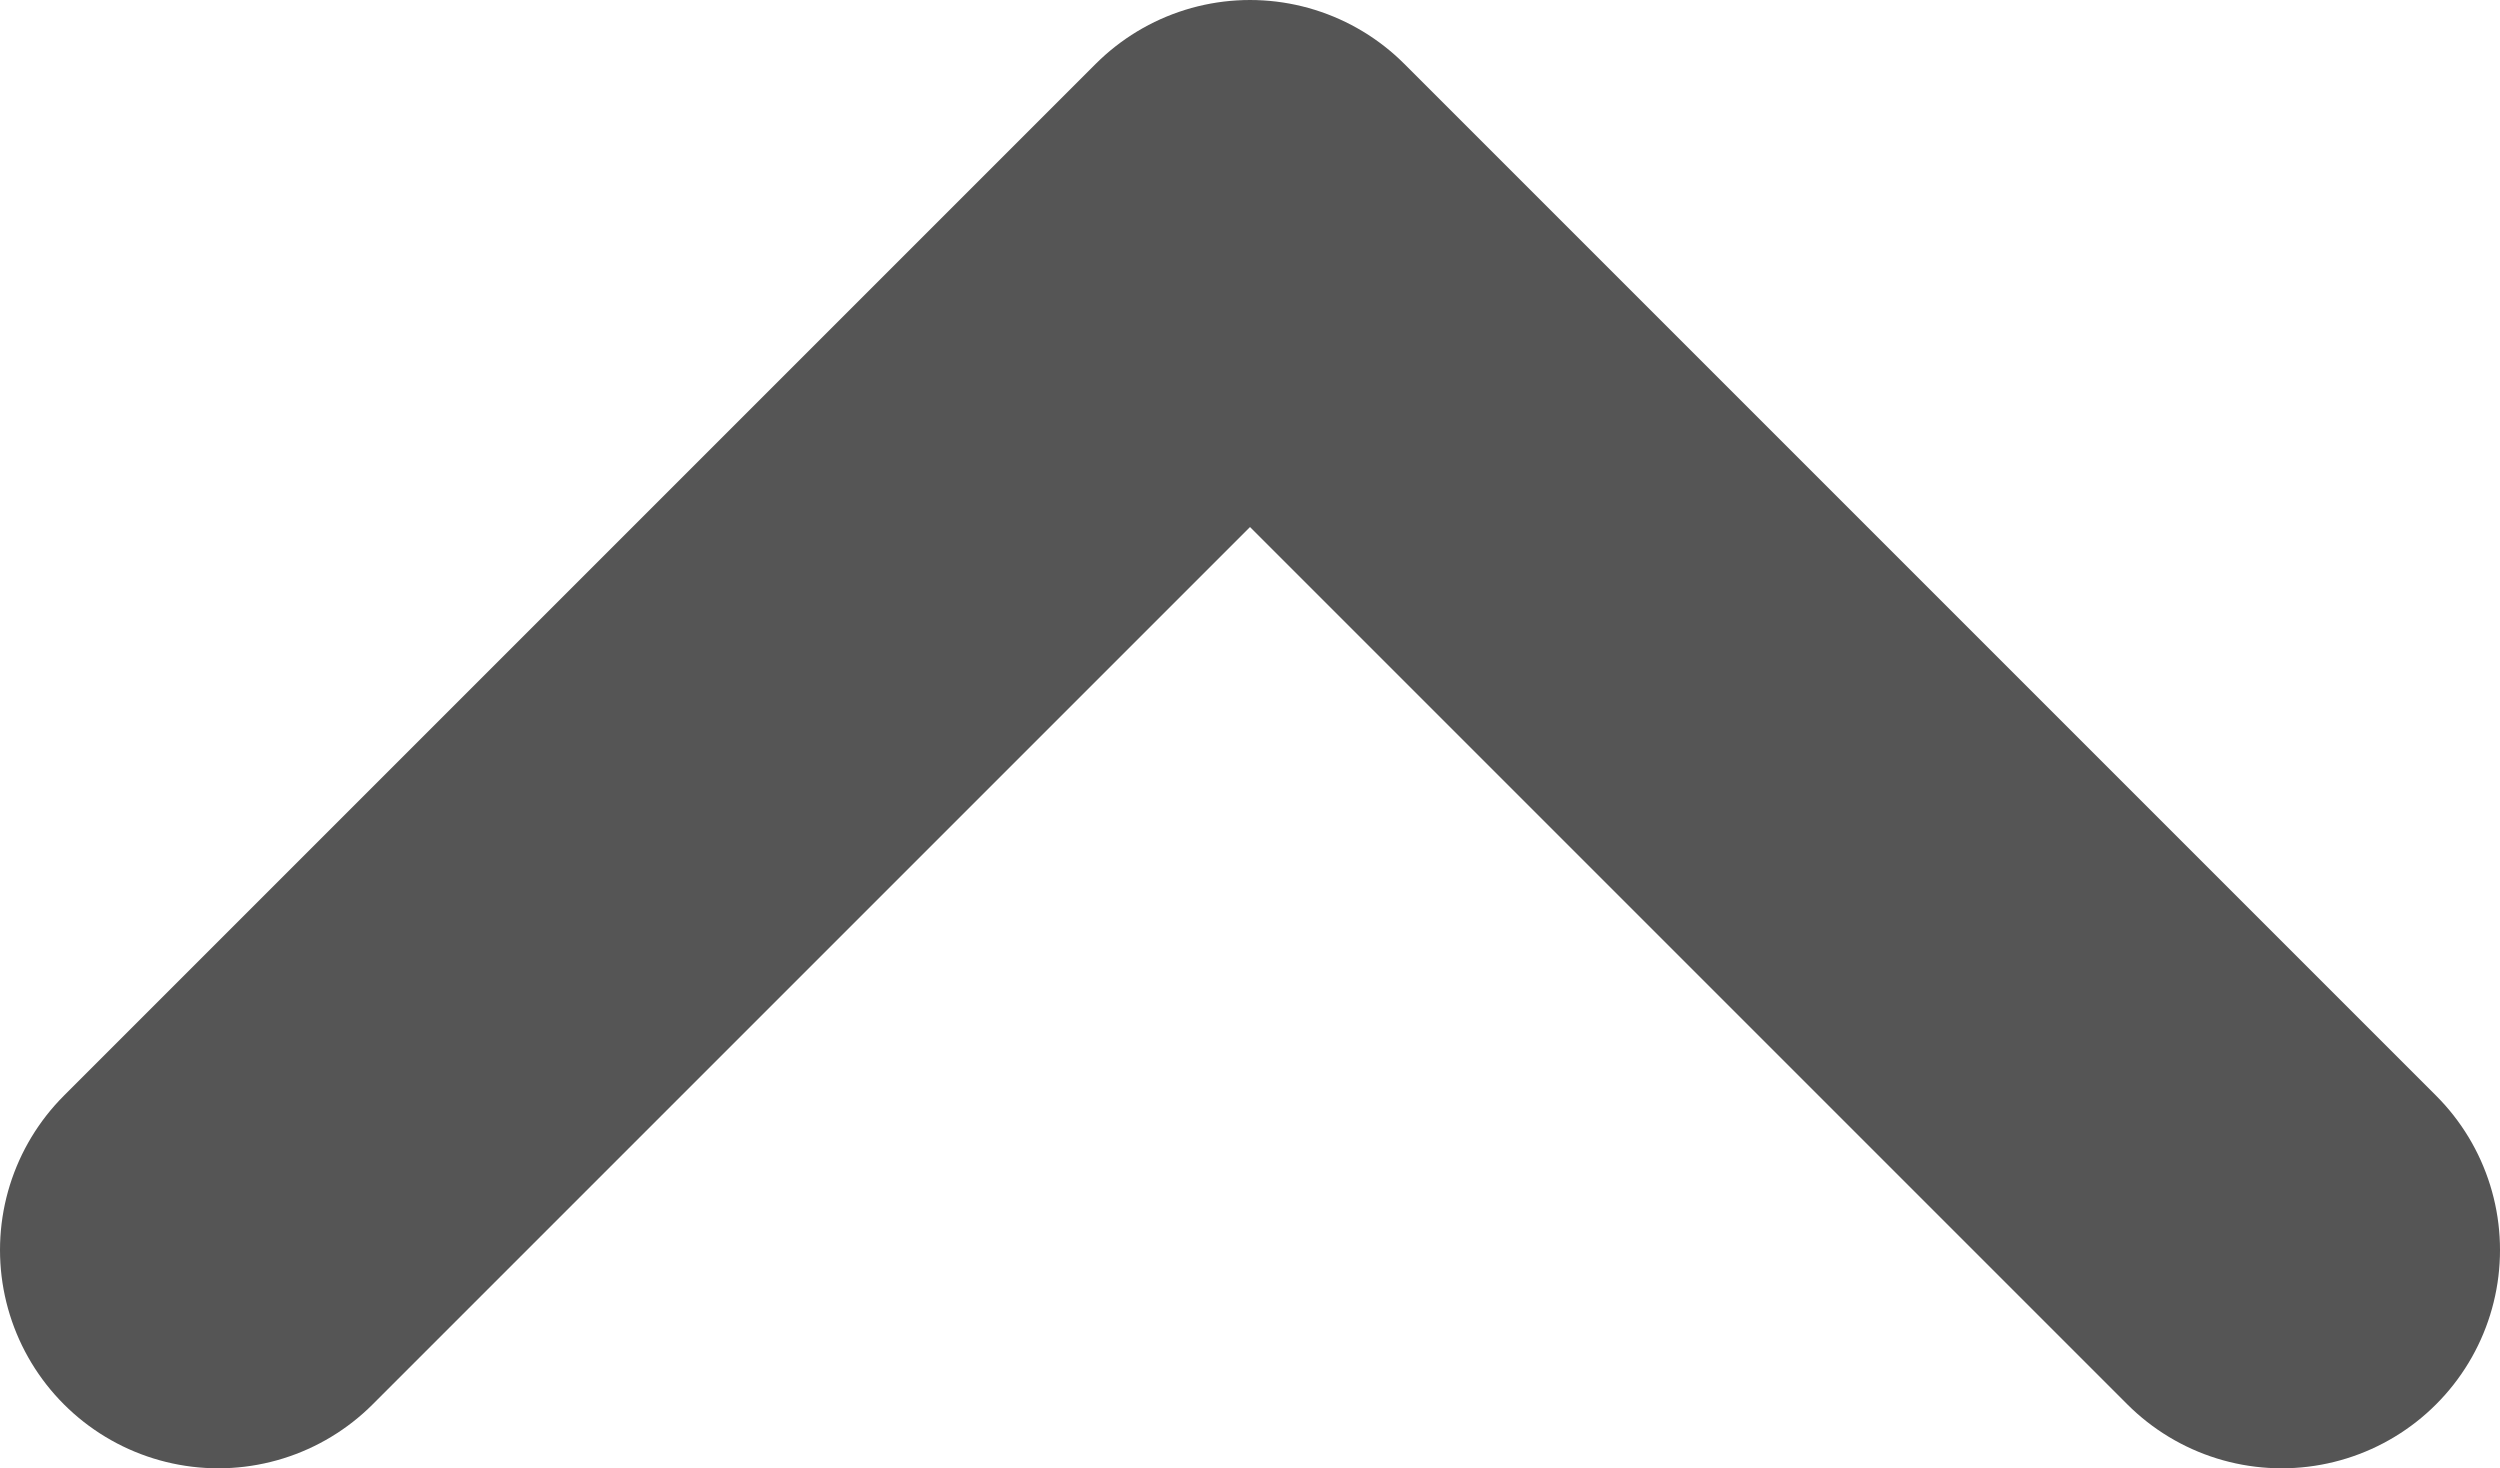 <svg id="Calque_1" data-name="Calque 1" xmlns="http://www.w3.org/2000/svg" viewBox="0 0 418 245.5">
  <defs>
    <style>
      .cls-1 {
        fill: none;
        stroke: #555555;
        stroke-linecap: round;
        stroke-linejoin: round;
        stroke-width: 73px;
      }
    </style>
  </defs>
  <polyline class="cls-1" points="36.5 209 209 36.5 381.5 209"/>
</svg>
